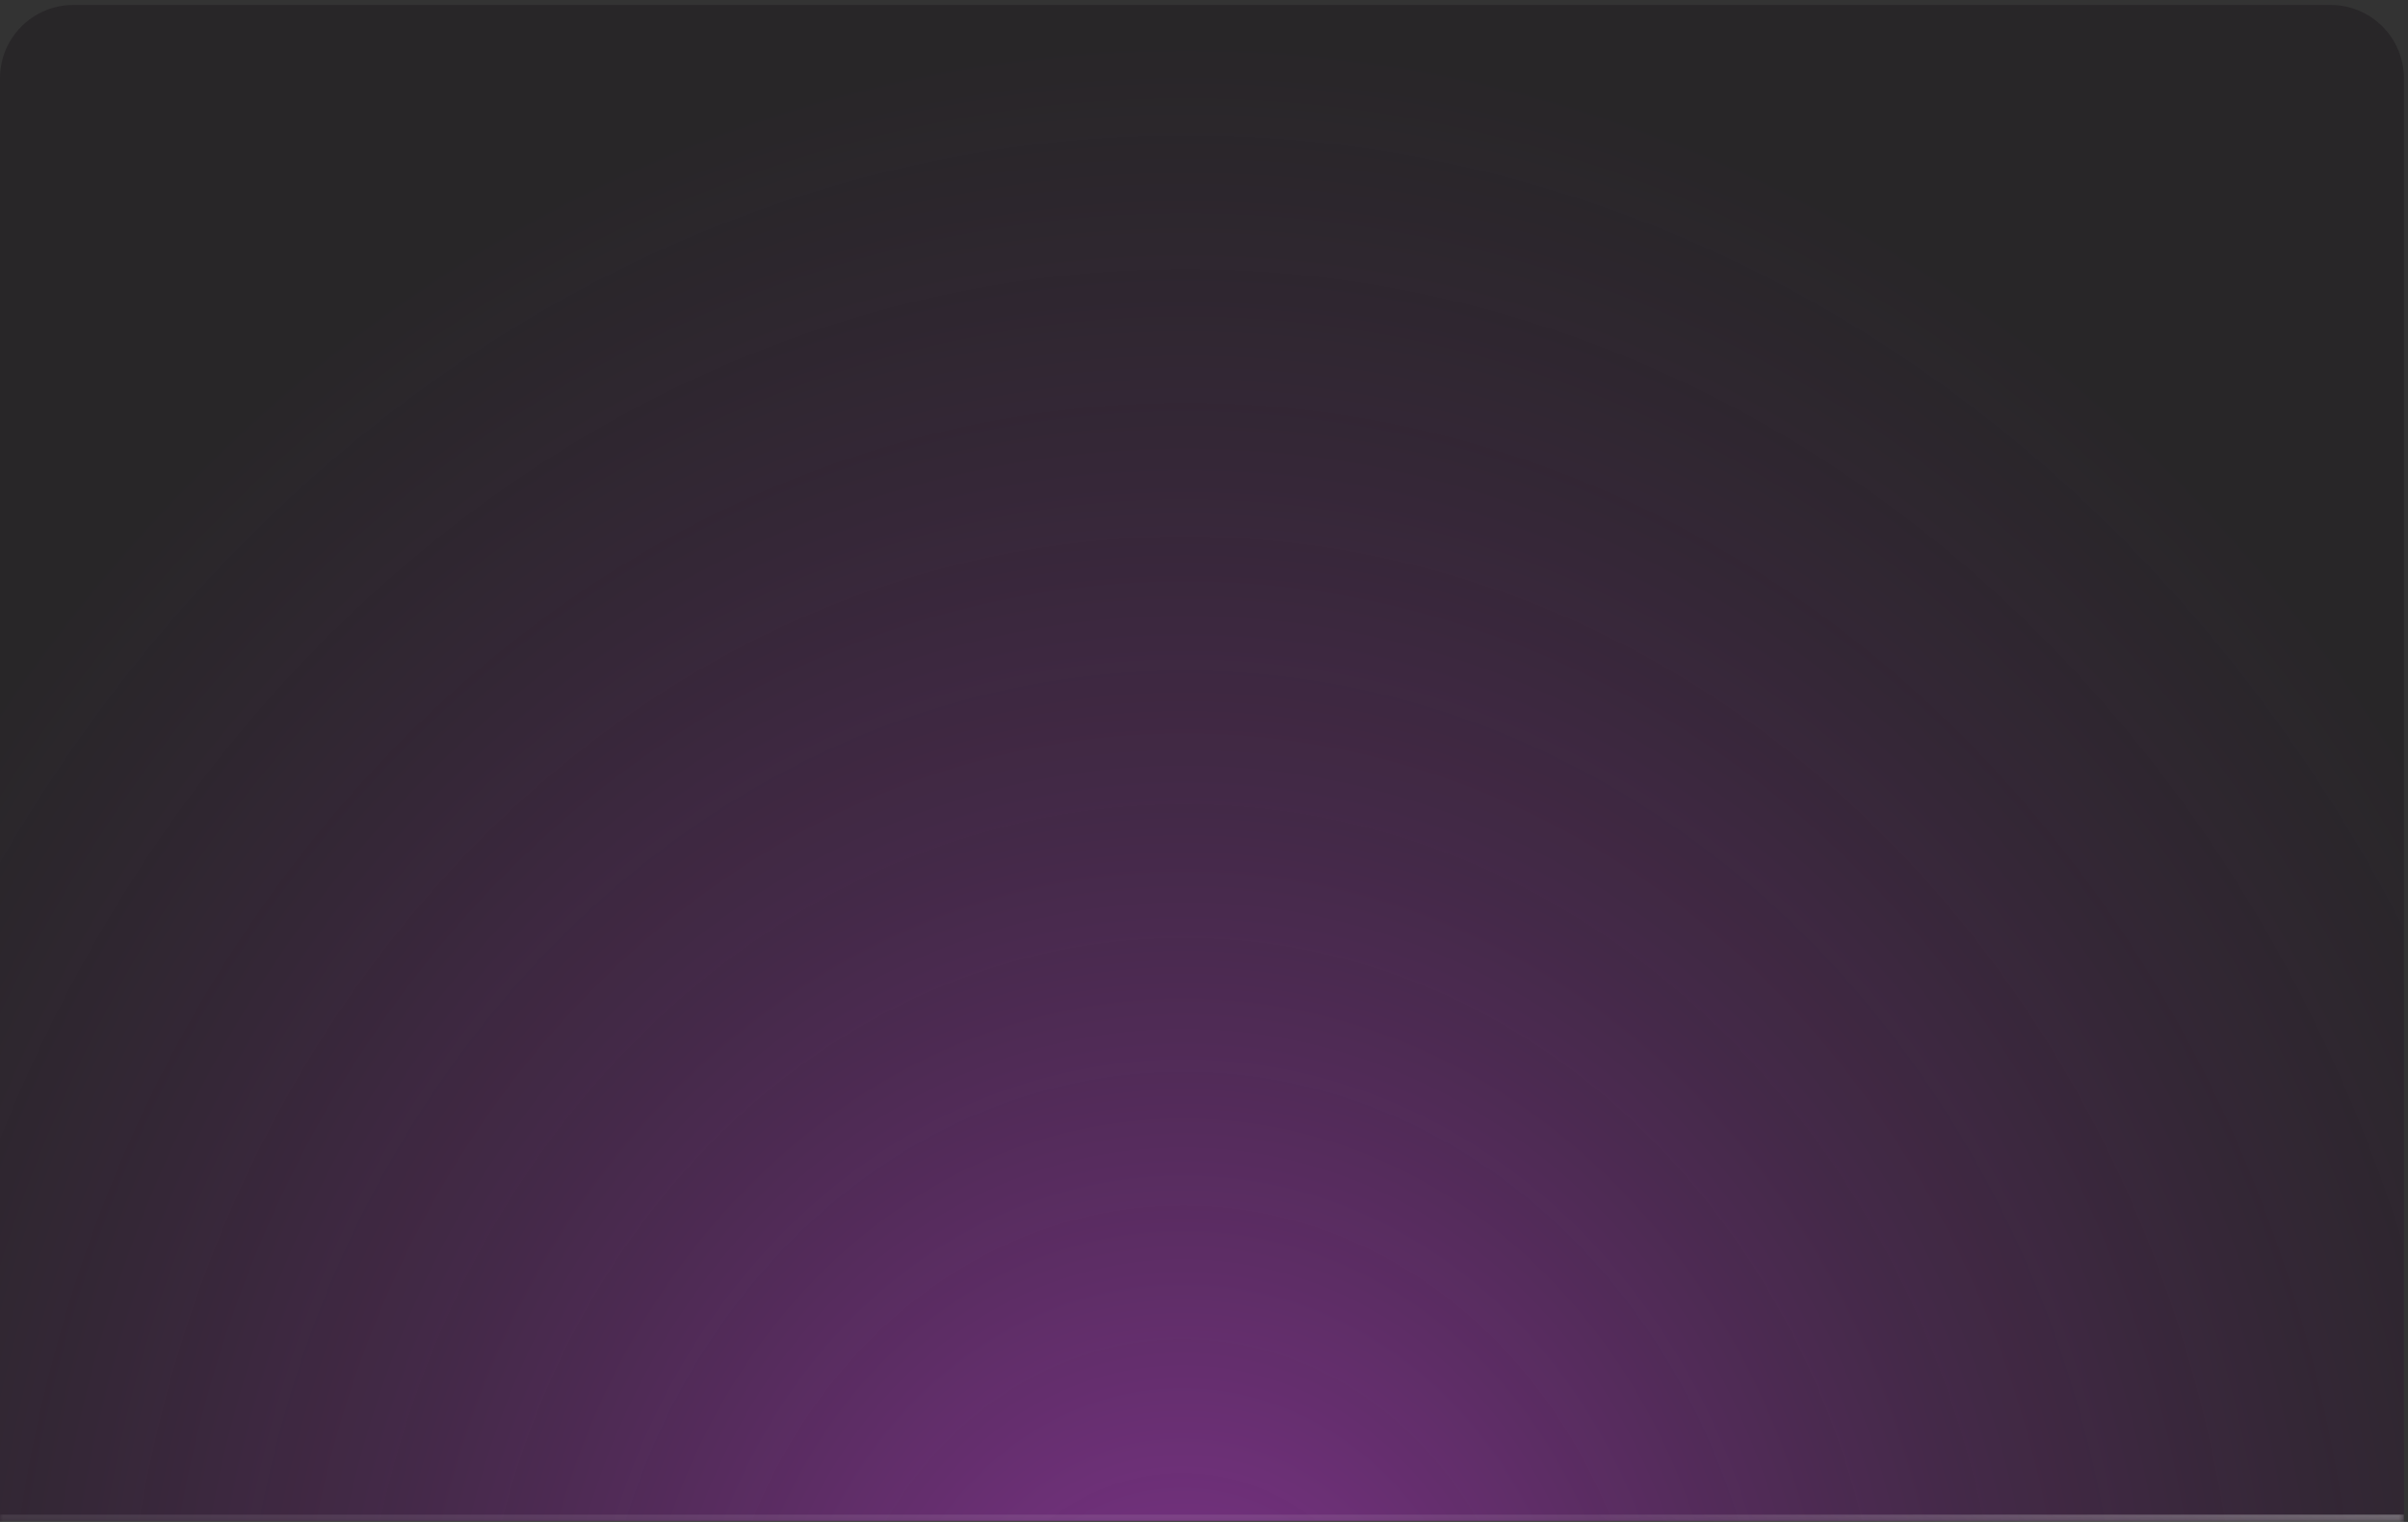 <svg width="394" height="249" viewBox="0 0 394 249" fill="none" xmlns="http://www.w3.org/2000/svg">
<rect x="0" y="0" width="394" height="249" fill="#333333" stroke="none"/>
<mask id="path-1-inside-1_164_4787" fill="white">
<path d="M0 12.81C0 6.183 5.373 0.81 12 0.81H381.333C387.961 0.81 393.333 6.183 393.333 12.81V248.81H0V12.81Z"/>
</mask>
<path d="M0 12.81C0 6.183 5.373 0.81 12 0.81H381.333C387.961 0.81 393.333 6.183 393.333 12.81V248.81H0V12.81Z" fill="url(#paint0_radial_164_4787)" fill-opacity="0.5"/>
<path d="M0 12.81C0 6.183 5.373 0.81 12 0.81H381.333C387.961 0.81 393.333 6.183 393.333 12.81V248.81H0V12.81Z" fill="#CE34E8" fill-opacity="0.01"/>
<path d="M0 0.81H393.333H0ZM393.333 249.81H0V247.81H393.333V249.81ZM0 248.81V0.81V248.81ZM393.333 0.81V248.81V0.81Z" fill="white" fill-opacity="0.1" mask="url(#path-1-inside-1_164_4787)"/>
<path d="M0 0.81H393.333H0ZM393.333 249.81H0V247.81H393.333V249.81ZM0 248.81V0.81V248.81ZM393.333 0.81V248.81V0.81Z" fill="url(#paint1_linear_164_4787)" style="mix-blend-mode:overlay" mask="url(#path-1-inside-1_164_4787)"/>
<defs>
<radialGradient id="paint0_radial_164_4787" cx="0" cy="0" r="1" gradientUnits="userSpaceOnUse" gradientTransform="translate(194.862 286.699) rotate(-179.202) scale(247.211 282.344)">
<stop stop-color="#CE34E8"/>
<stop offset="1" stop-opacity="0.5"/>
</radialGradient>
<linearGradient id="paint1_linear_164_4787" x1="111.444" y1="153.743" x2="249.438" y2="-65.117" gradientUnits="userSpaceOnUse">
<stop stop-color="white" stop-opacity="0"/>
<stop offset="1" stop-color="white"/>
</linearGradient>
</defs>
</svg>

